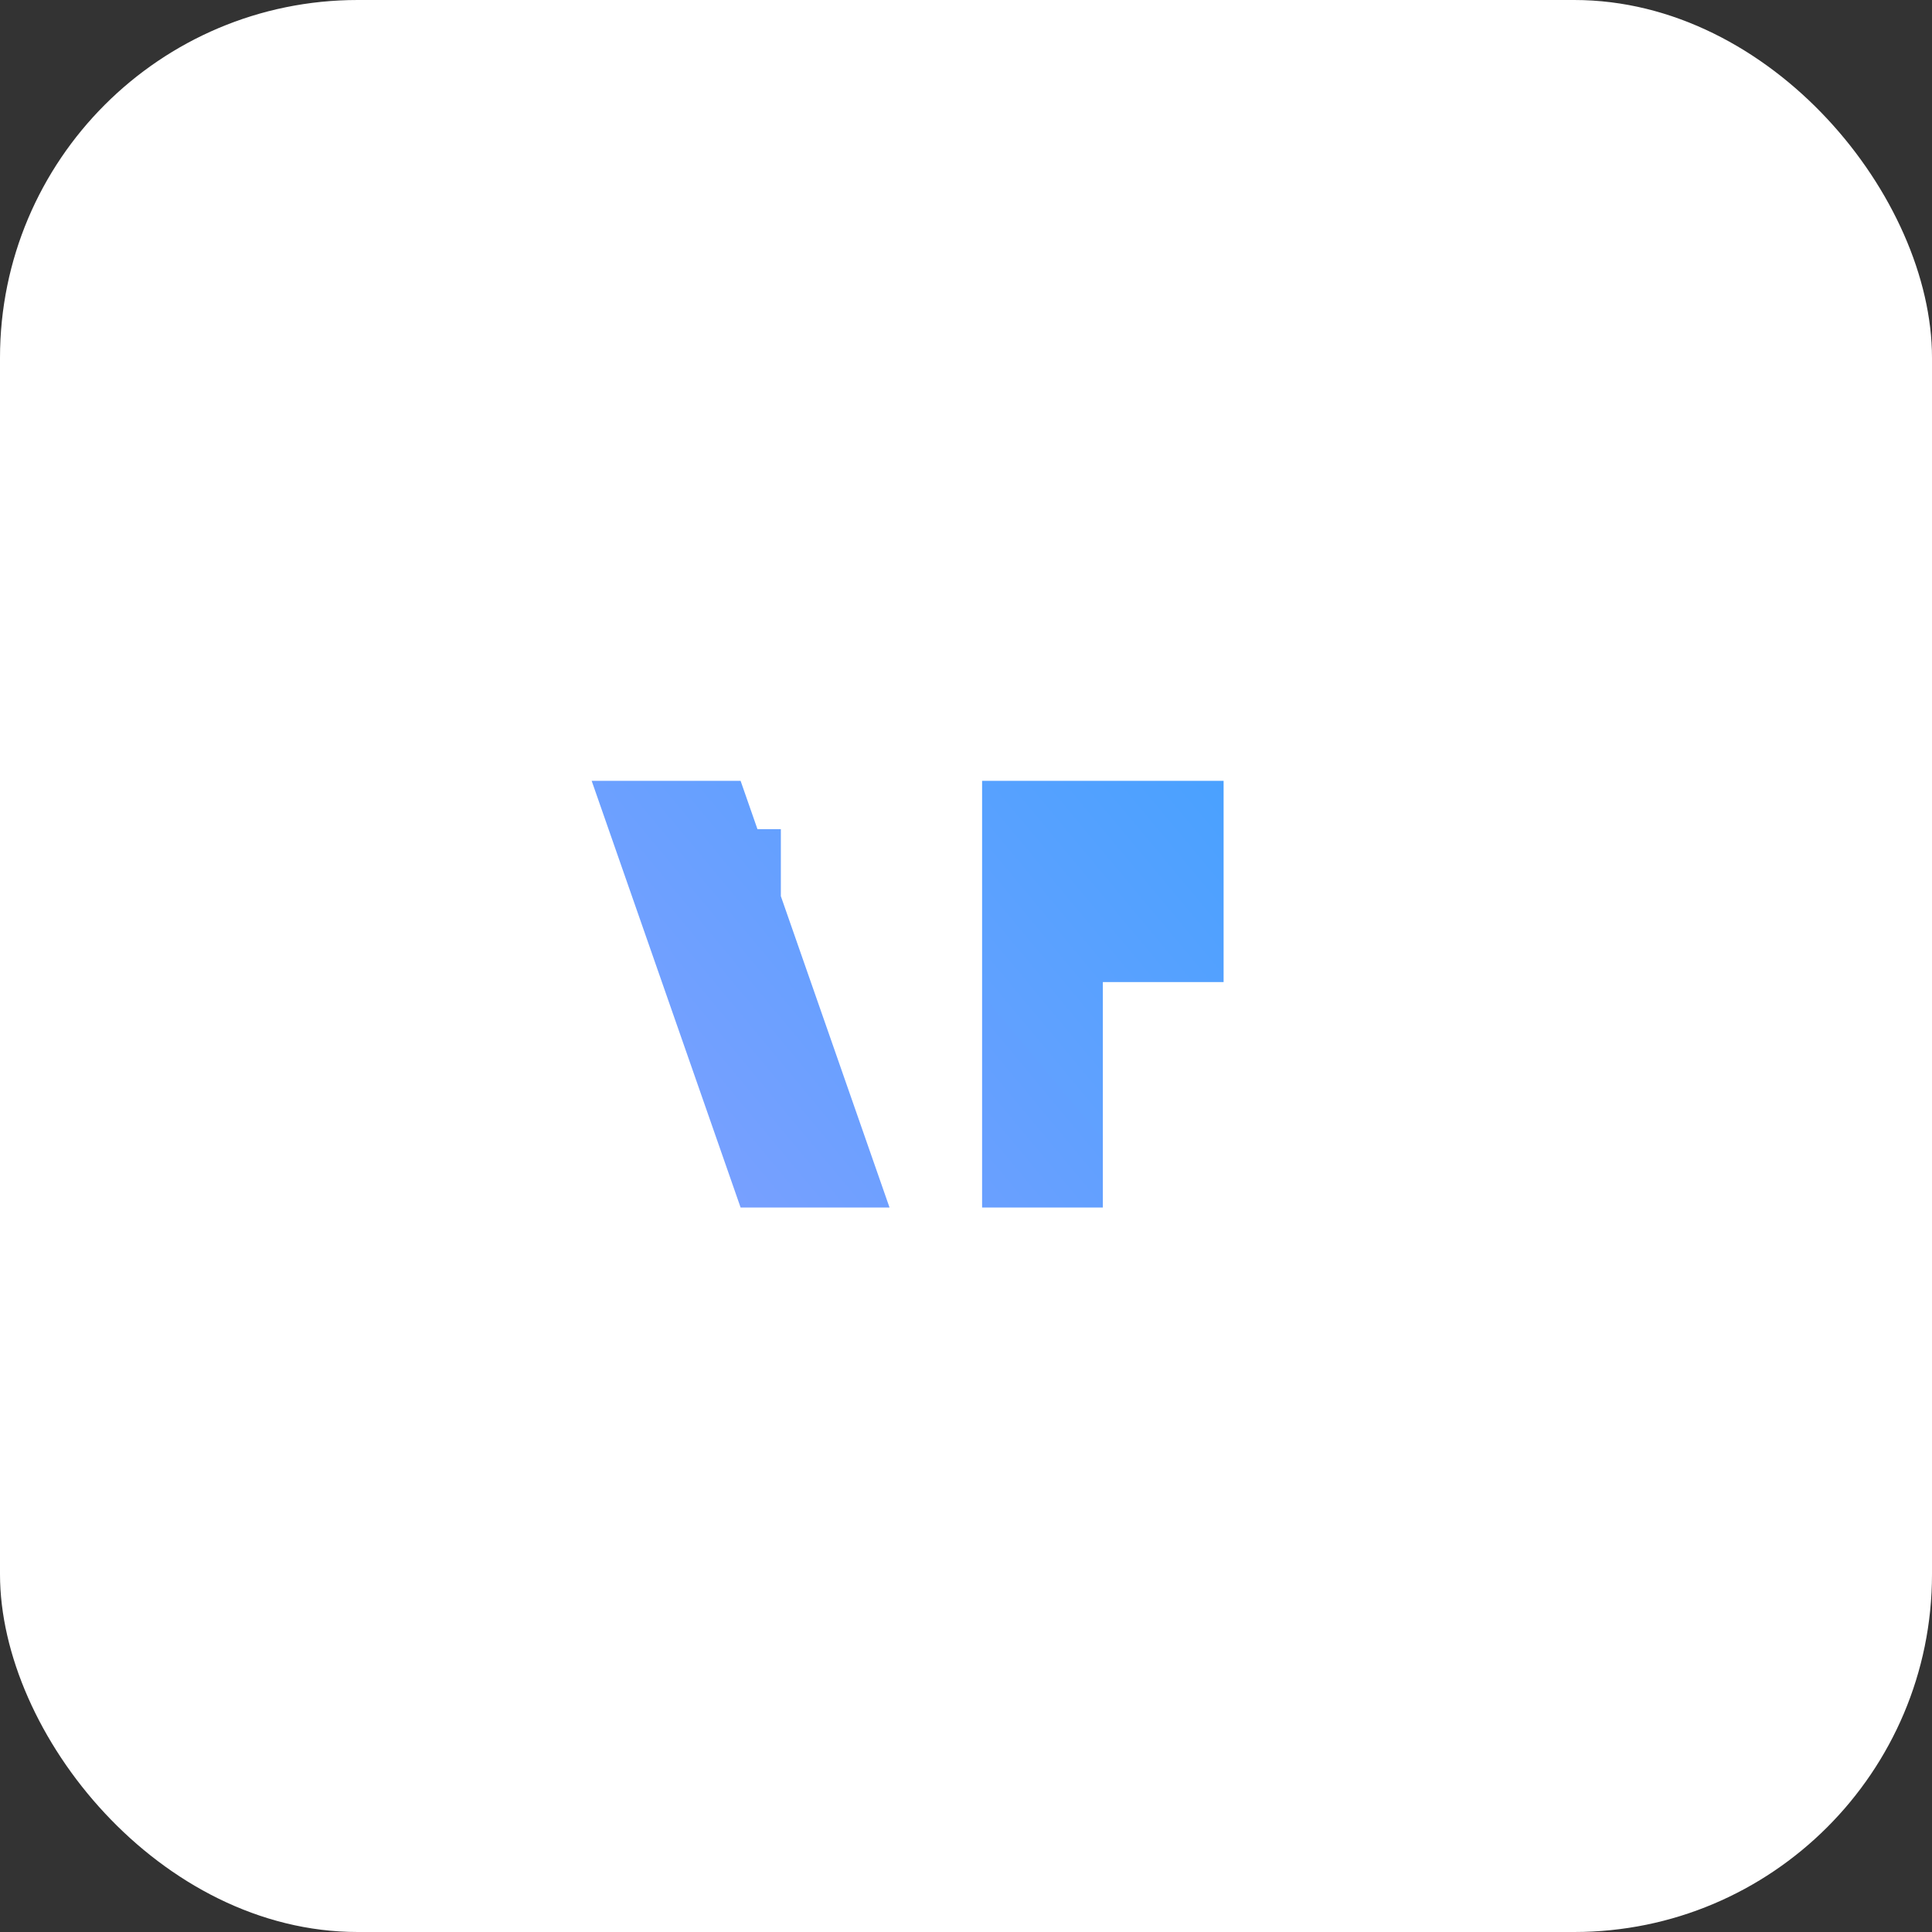 <svg width="48" height="48" viewBox="0 0 48 48" fill="none" xmlns="http://www.w3.org/2000/svg">
    <rect x="0" y="0" width="48" height="48" fill="#333333" stroke="none"/>
    <rect width="48" height="48" rx="8.889" fill="white" />
    <path
        d="M20.4 30H18.4L14.7 19.4H18.4L22.1 30H20.4ZM17.4 25.4V20.6H19.4V25.4H17.4ZM30.4 30H24.4V19.4H30.4V24.4H27.4V30H30.4Z"
        fill="url(#paint0_linear_1545_39)" />
    <defs>
        <linearGradient id="paint0_linear_1545_39" x1="8" y1="35.5" x2="38.011" y2="10.548"
            gradientUnits="userSpaceOnUse">
            <stop stop-color="#989FFF" />
            <stop offset="1" stop-color="#29A2FF" />
        </linearGradient>
    </defs>
</svg>